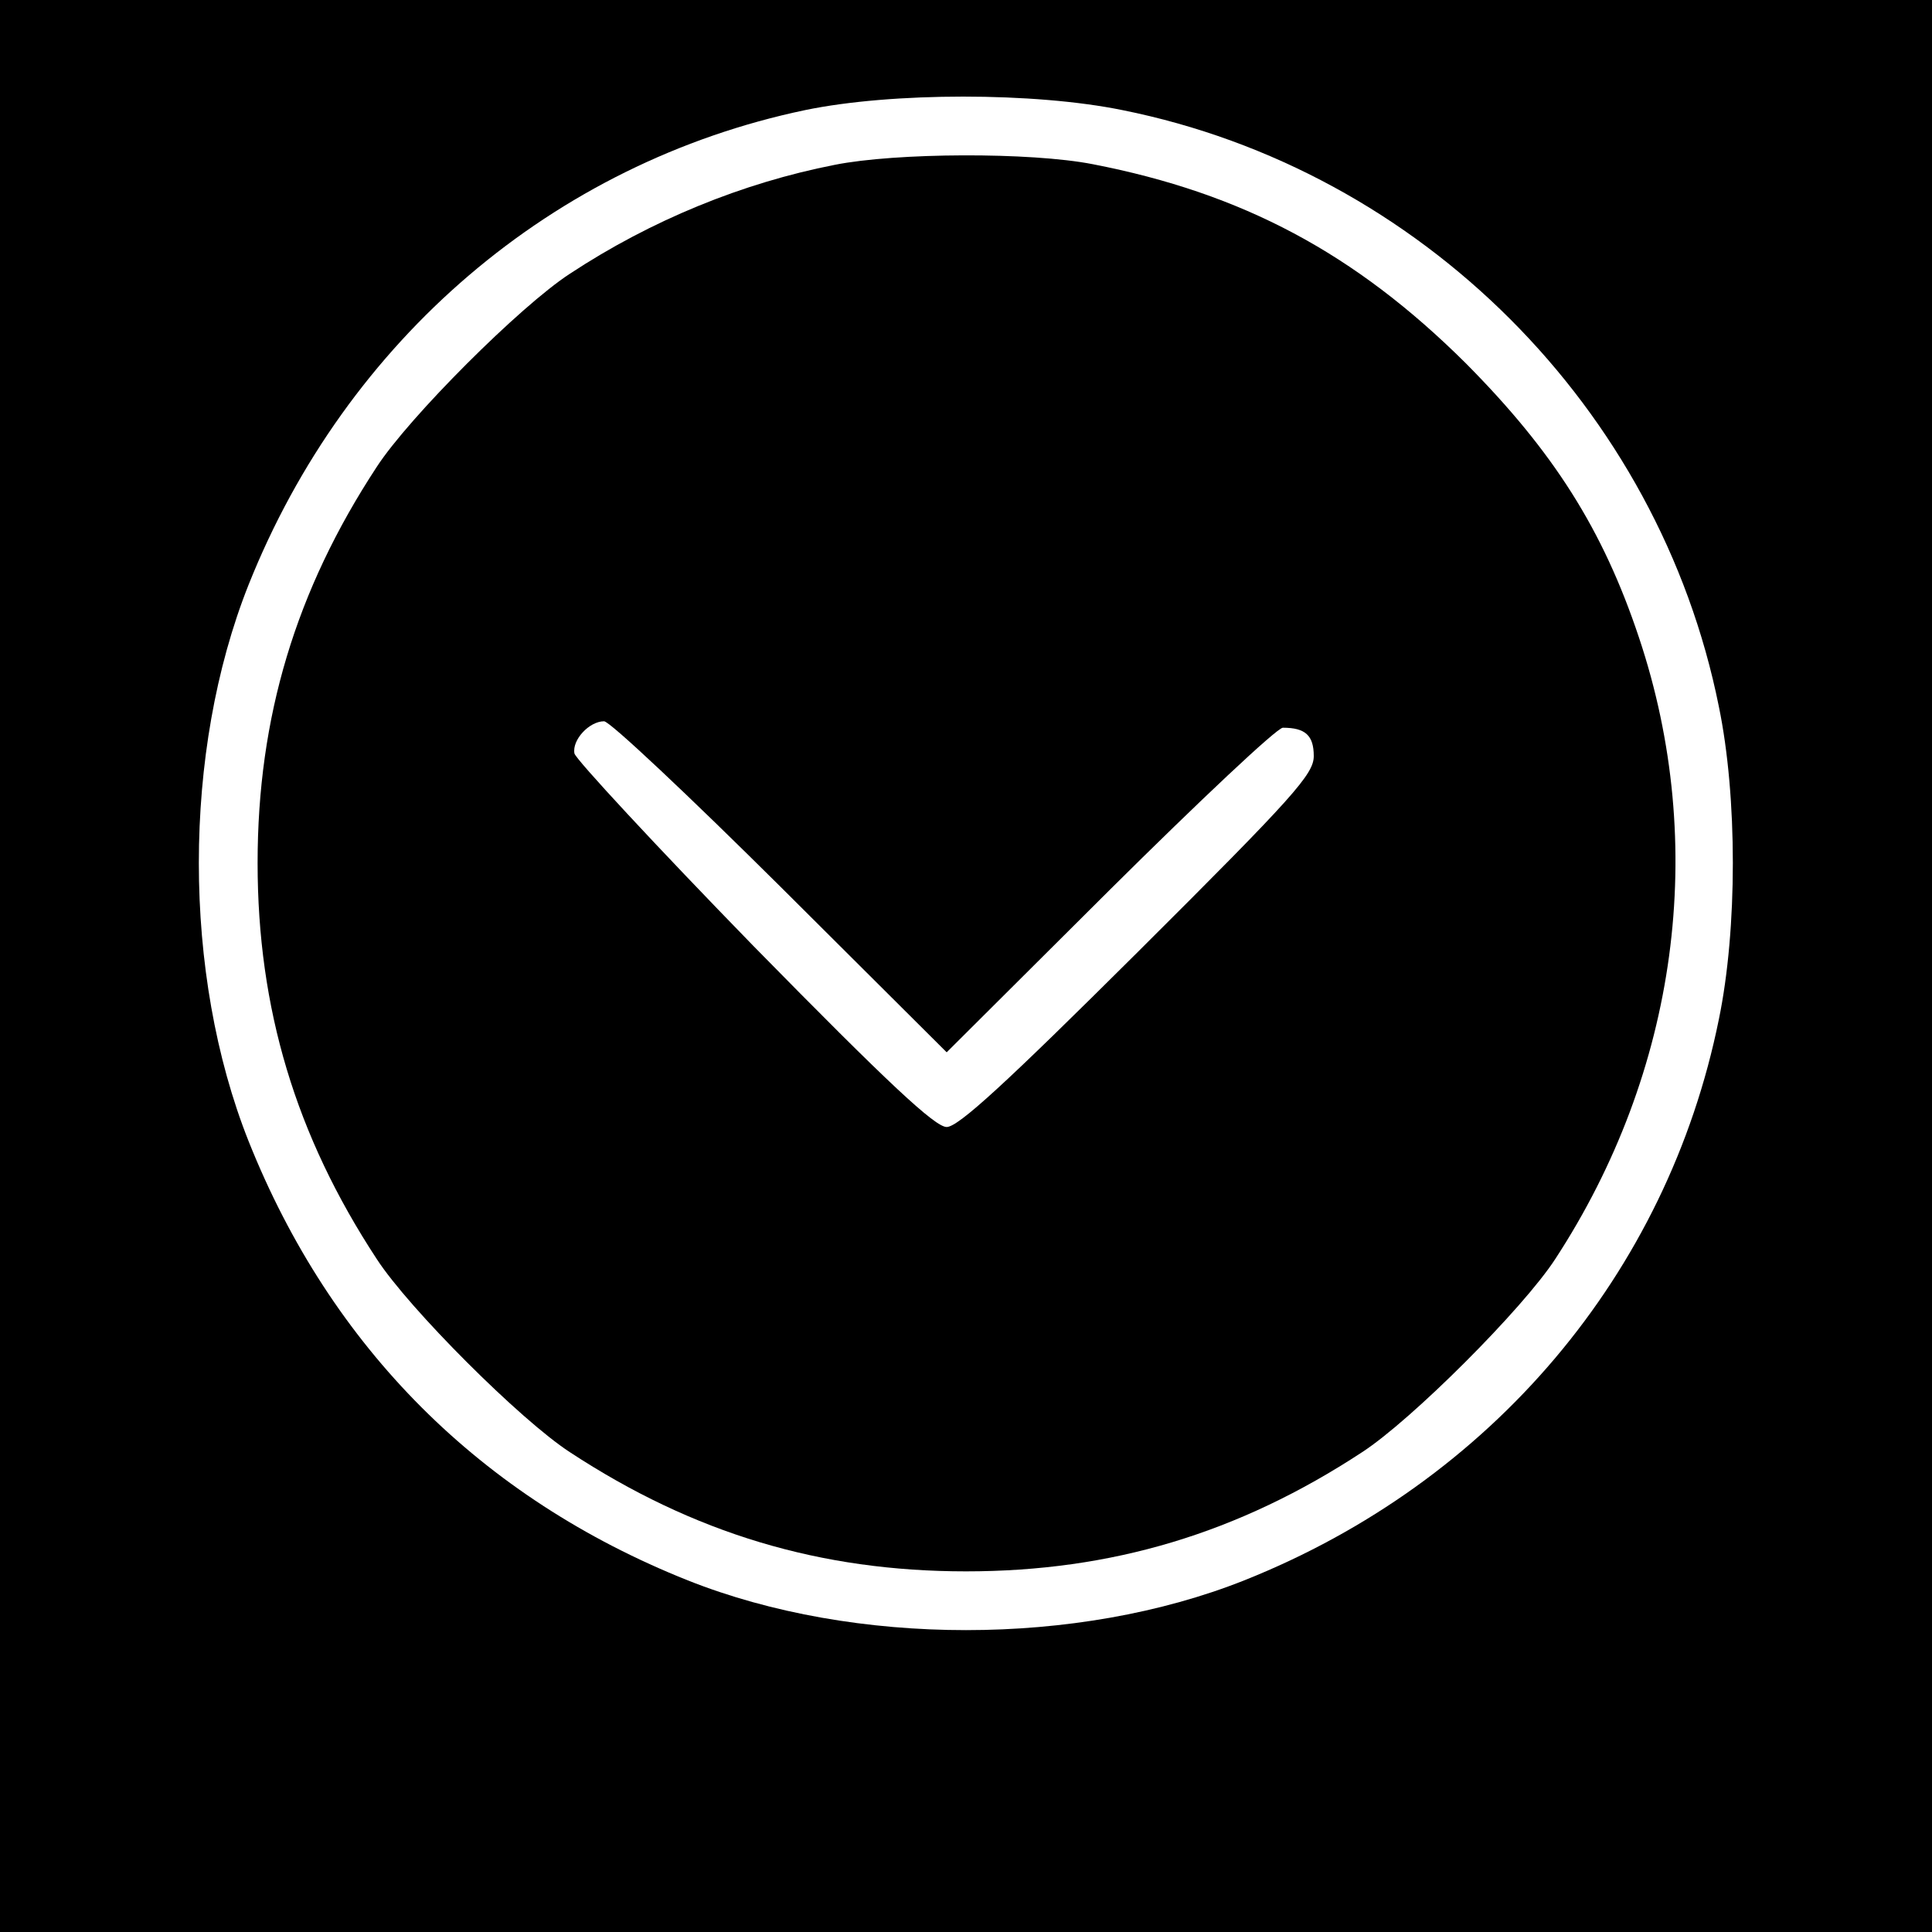 <?xml version="1.0" standalone="no"?>
<!DOCTYPE svg PUBLIC "-//W3C//DTD SVG 20010904//EN"
 "http://www.w3.org/TR/2001/REC-SVG-20010904/DTD/svg10.dtd">
<svg version="1.0" xmlns="http://www.w3.org/2000/svg"
 width="300pt" height="300pt" viewBox="0 0 300 300"
 preserveAspectRatio="xMidYMid meet">

<g transform="translate(0,300) scale(0.1,-0.1)"
fill="#000000" stroke="none">
<path d="M0 1500 l0 -1500 1500 0 1500 0 0 1500 0 1500 -1500 0 -1500 0 0
-1500z m1743 1329 c463 -93 833 -463 926 -926 29 -140 29 -346 0 -486 -80
-395 -353 -718 -737 -871 -259 -103 -605 -103 -864 0 -321 128 -554 361 -682
682 -103 259 -103 605 0 864 152 381 473 655 864 737 135 28 356 28 493 0z"/>
<path d="M1296 2744 c-143 -28 -285 -86 -411 -169 -77 -50 -250 -223 -300
-300 -126 -192 -185 -389 -185 -615 0 -226 59 -423 185 -615 50 -77 223 -250
300 -300 192 -126 389 -185 615 -185 226 0 423 59 615 185 77 50 250 223 300
300 190 291 238 642 130 965 -56 168 -133 289 -269 426 -172 171 -347 264
-579 309 -97 19 -306 18 -401 -1z m-84 -1121 l258 -257 253 252 c139 138 260
252 269 252 35 0 48 -12 48 -44 0 -28 -30 -62 -273 -304 -206 -205 -279 -272
-297 -272 -18 0 -90 67 -300 281 -151 155 -276 290 -278 299 -4 21 23 50 46
50 9 0 132 -116 274 -257z"/>
</g>
</svg>
